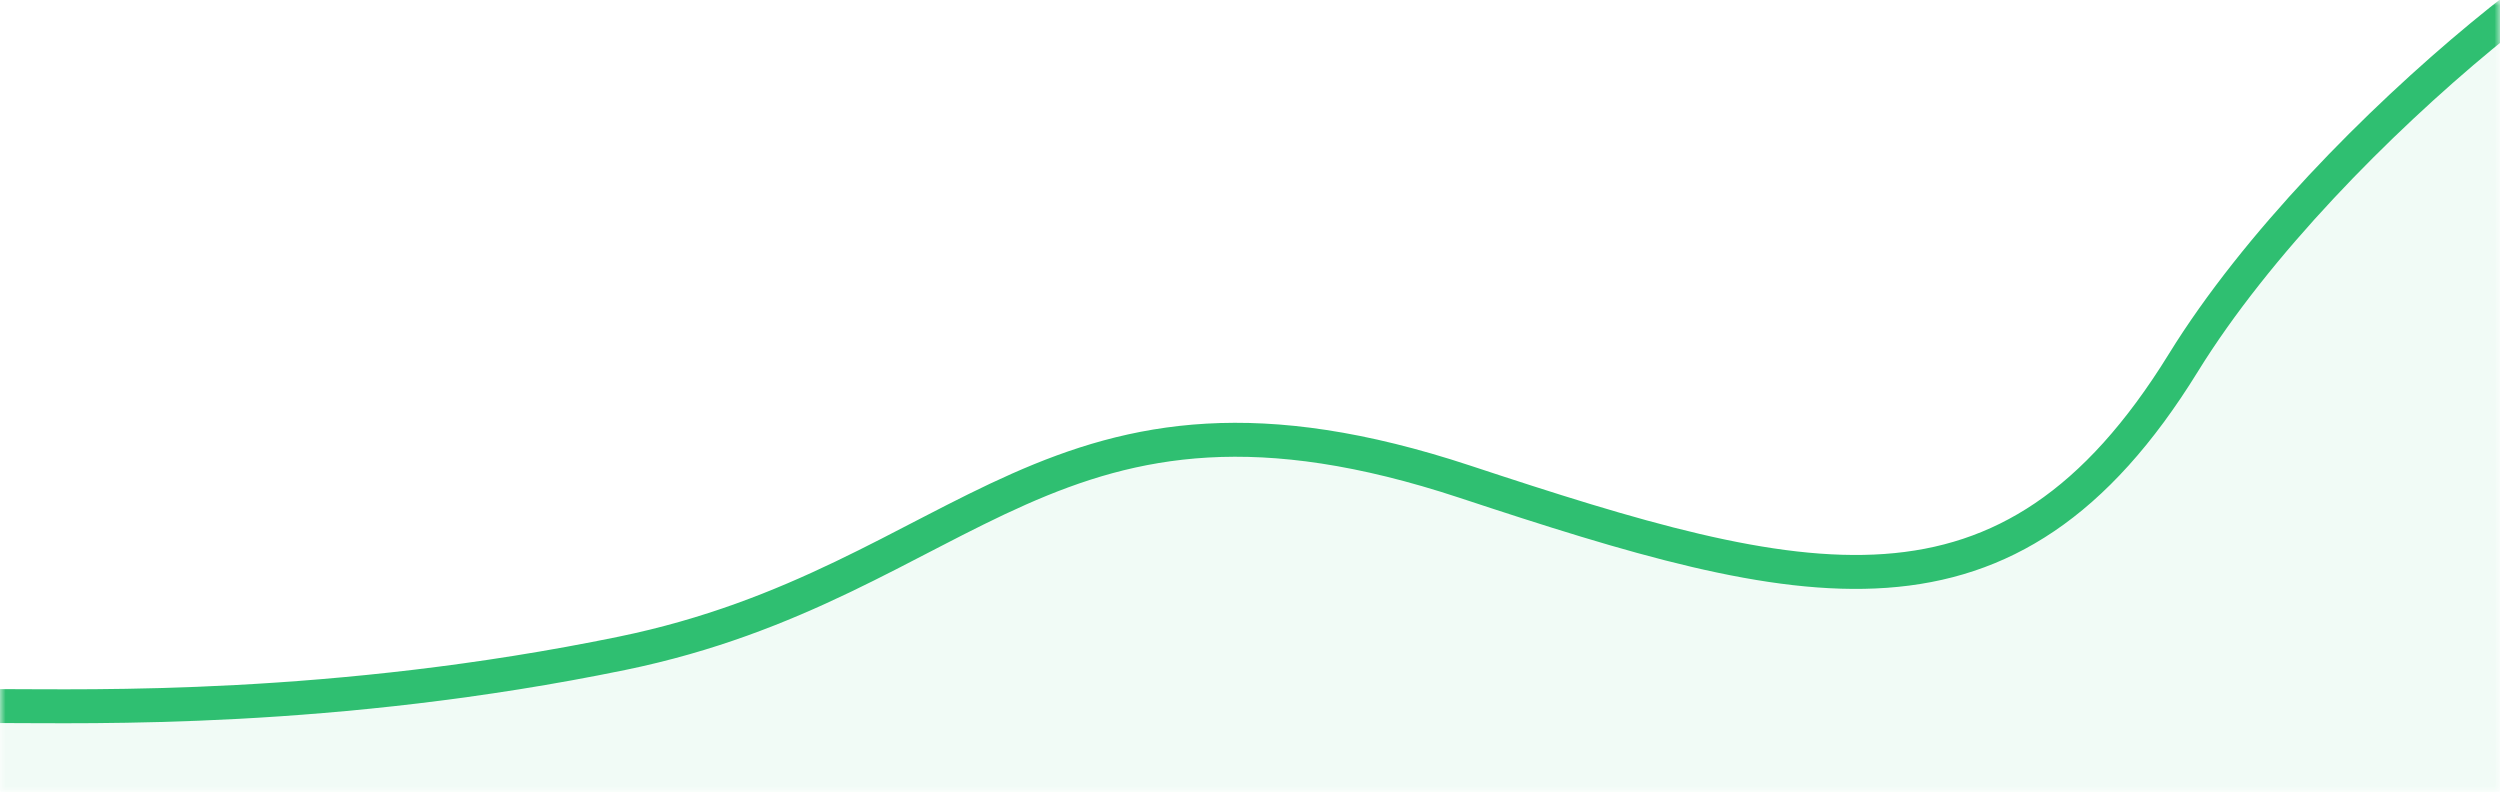 <svg width="221" height="70" viewBox="0 0 221 70" fill="none" xmlns="http://www.w3.org/2000/svg">
<mask id="mask0" mask-type="alpha" maskUnits="userSpaceOnUse" x="0" y="0" width="221" height="70">
<rect width="221" height="70" fill="#C4C4C4"/>
</mask>
<g mask="url(#mask0)">
<path d="M0 63C20.5 63 41.8 64.517 67 54.25C98.5 41.417 98 35 129.5 42.584C157.492 49.322 178.032 57.03 193 32.083C203.5 14.584 231 -16.727 231 19.5L226 72.917H0V63Z" fill="#20BE74" fill-opacity="0.06"/>
<path d="M0 62.417C8 62.417 29.5 63 55 57.75C85.848 51.399 92.835 30.464 129.5 42.584C159.5 52.5 177.505 57.191 193 32.083C205.96 11.084 236 -11.251 236 -6" stroke="#2FBF71" stroke-width="3" stroke-linecap="square" stroke-linejoin="round"/>
</g>
</svg>
